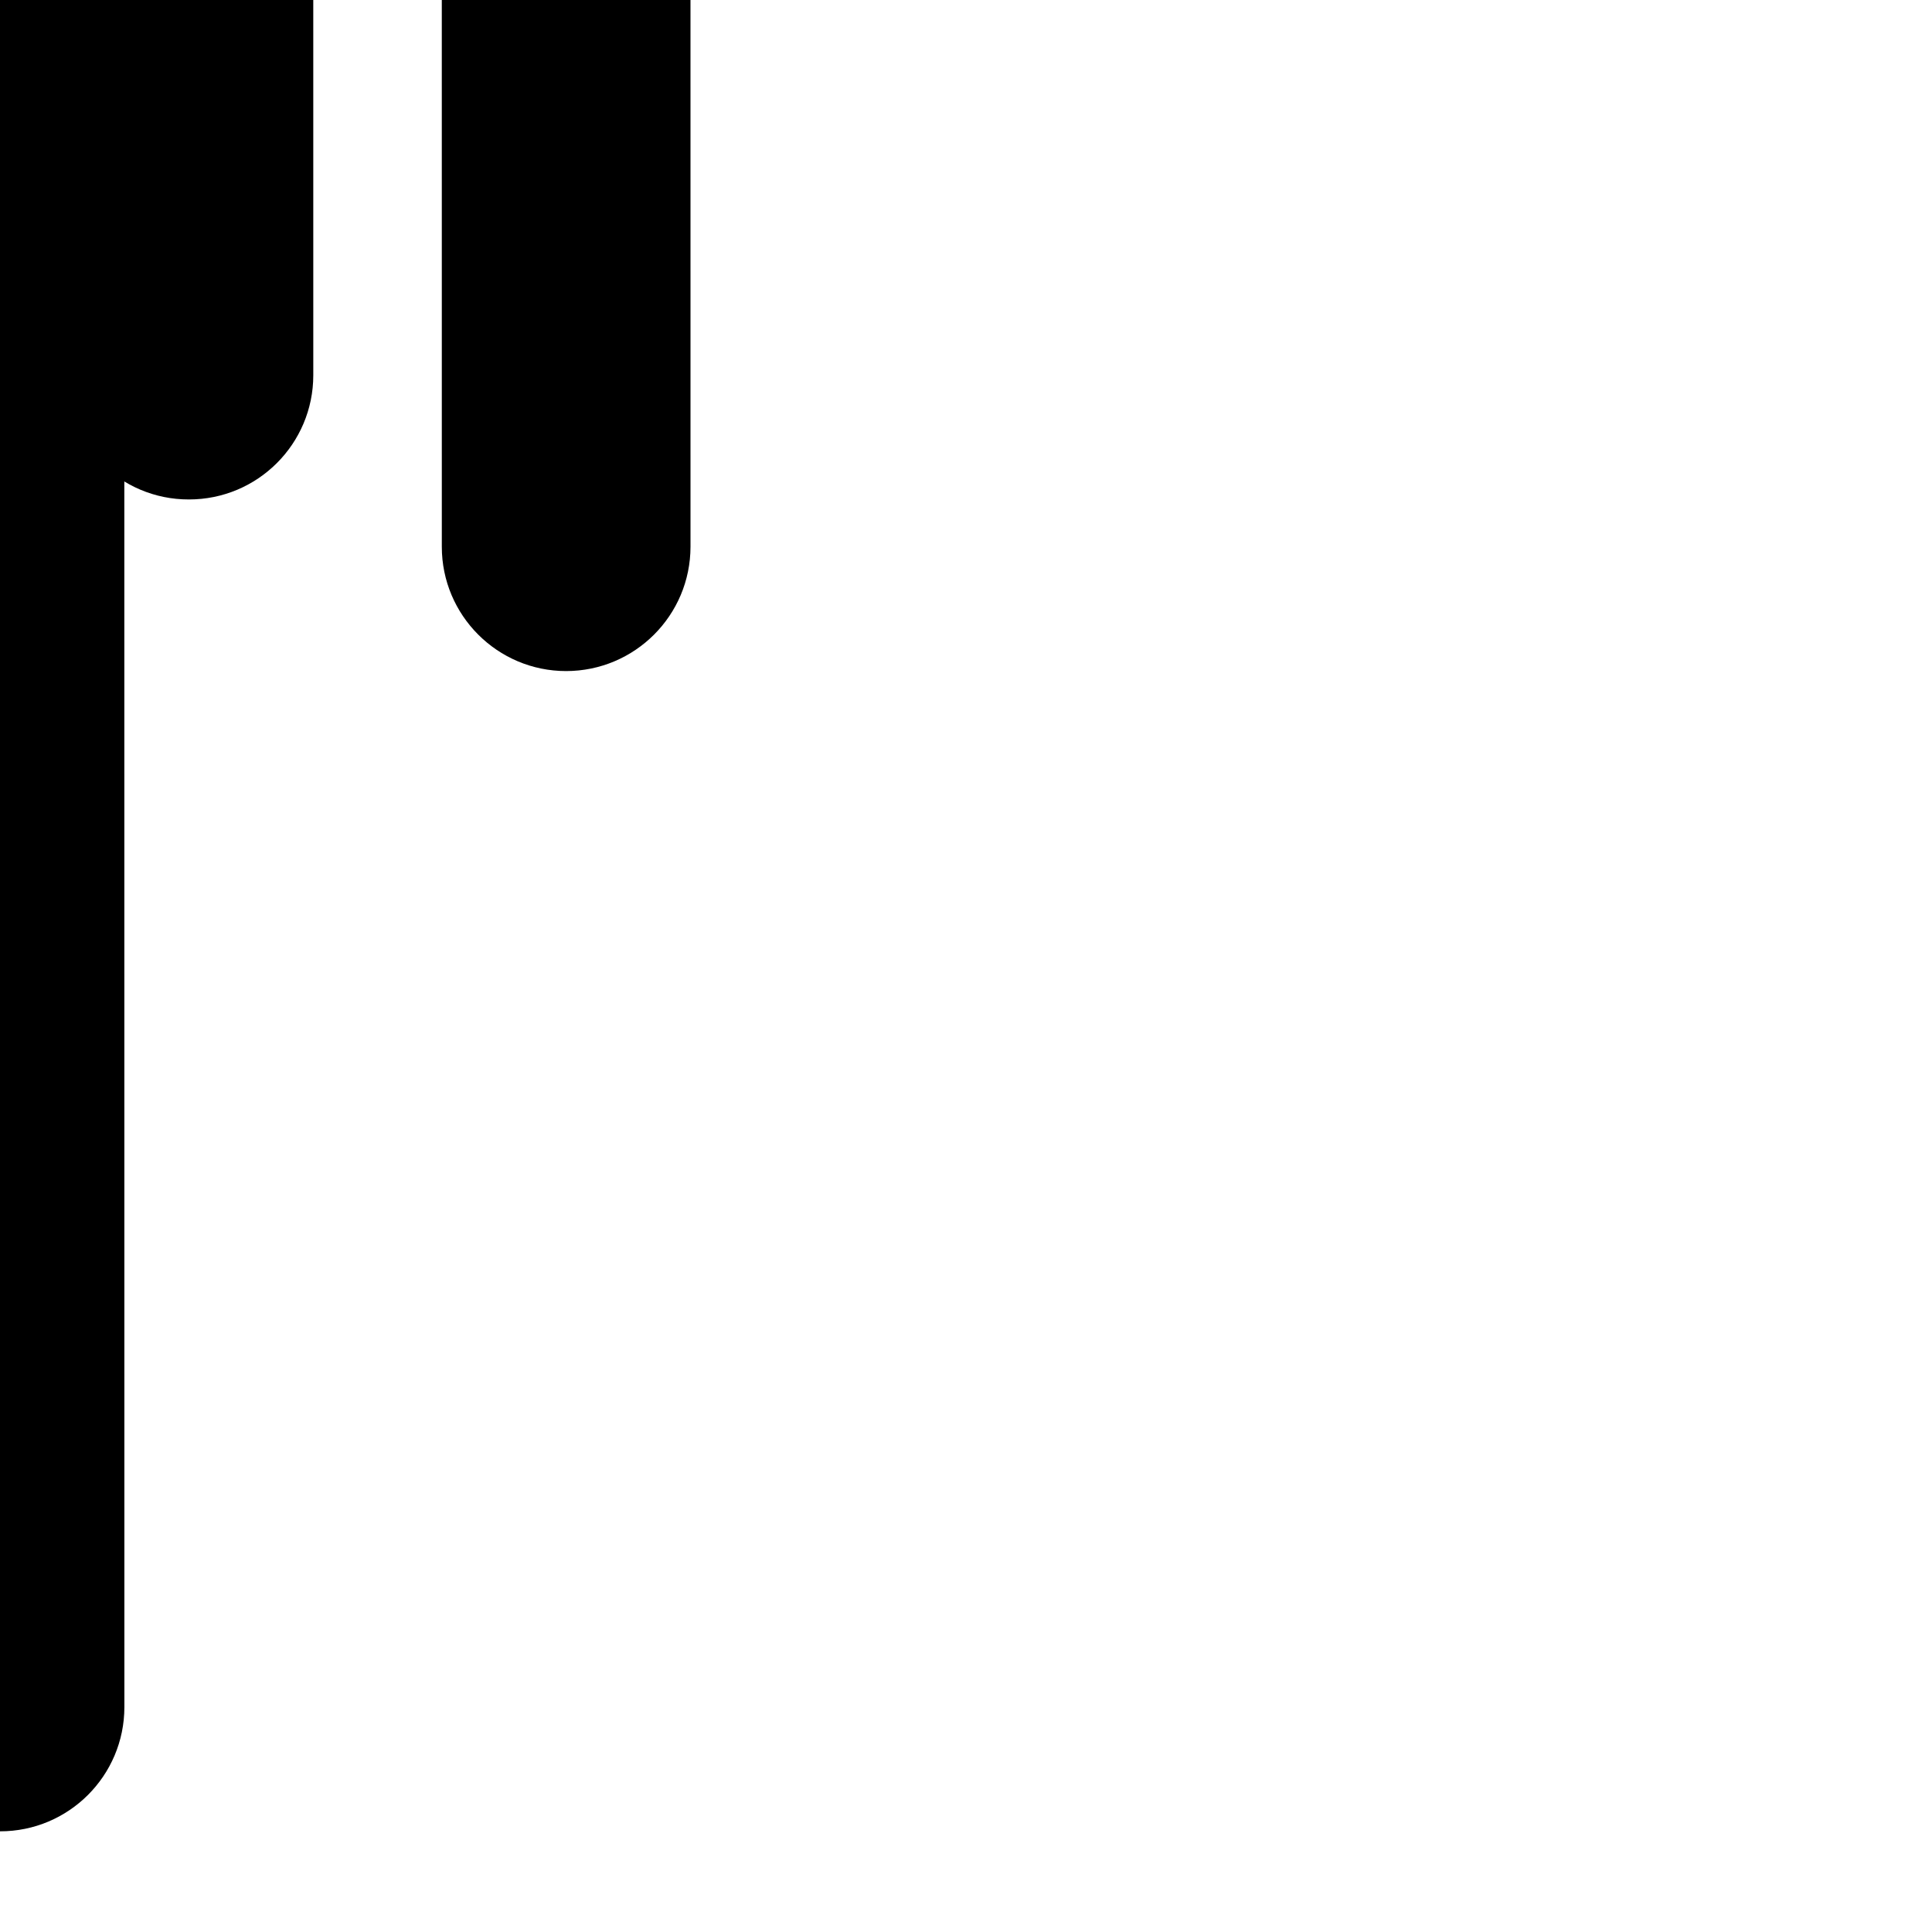 <?xml version="1.0" encoding="utf-8"?>
<!-- Generator: Adobe Illustrator 16.0.0, SVG Export Plug-In . SVG Version: 6.00 Build 0)  -->
<!DOCTYPE svg PUBLIC "-//W3C//DTD SVG 1.0//EN" "http://www.w3.org/TR/2001/REC-SVG-20010904/DTD/svg10.dtd">
<svg version="1.0" id="Layer_1" xmlns="http://www.w3.org/2000/svg" xmlns:xlink="http://www.w3.org/1999/xlink" x="0px" y="0px"
	 width="360px" height="360px" viewBox="0 0 360 360" enable-background="new 0 0 360 360" xml:space="preserve">
<g>
	<path d="M-35.189-177.154c-12.777,0.004-23.18,10.375-23.164,23.164v359.965c0,12.779,10.359,23.176,23.164,23.164
		c12.799,0,23.178-10.387,23.178-23.158l-0.012-359.971C-12.016-166.773-22.391-177.133-35.189-177.154z"/>
	<path d="M-82.311,174.029l0.004-359.984c-0.008-12.768-10.395-23.146-23.178-23.152c-12.805-0.023-23.188,10.363-23.18,23.174
		l0.023,359.945c-0.016,12.775,10.359,23.174,23.156,23.148C-92.709,197.15-82.307,186.797-82.311,174.029z"/>
	<path d="M105.465-281.232c-12.775,0.002-23.166,10.361-23.15,23.152l0.012,359.959c-0.004,12.777,10.371,23.16,23.158,23.166
		c12.813-0.01,23.172-10.385,23.18-23.172l-0.012-359.967C128.648-270.865,118.289-281.236,105.465-281.232z"/>
	<path d="M58.377,69.926l-0.016-359.969c0.008-12.781-10.375-23.16-23.16-23.17c-12.814-0.014-23.174,10.355-23.182,23.18
		l0.008,359.957c-0.008,12.77,10.375,23.162,23.162,23.141C48.002,93.082,58.369,82.705,58.377,69.926z"/>
</g>
<path d="M23.176,318.1L23.16-41.869C23.168-54.65,12.785-65.029,0-65.039c-12.816-0.014-23.176,10.355-23.184,23.18l0.008,359.957
	c-0.008,12.77,10.375,23.162,23.164,23.141C12.801,341.256,23.168,330.879,23.176,318.1z"/>
</svg>
